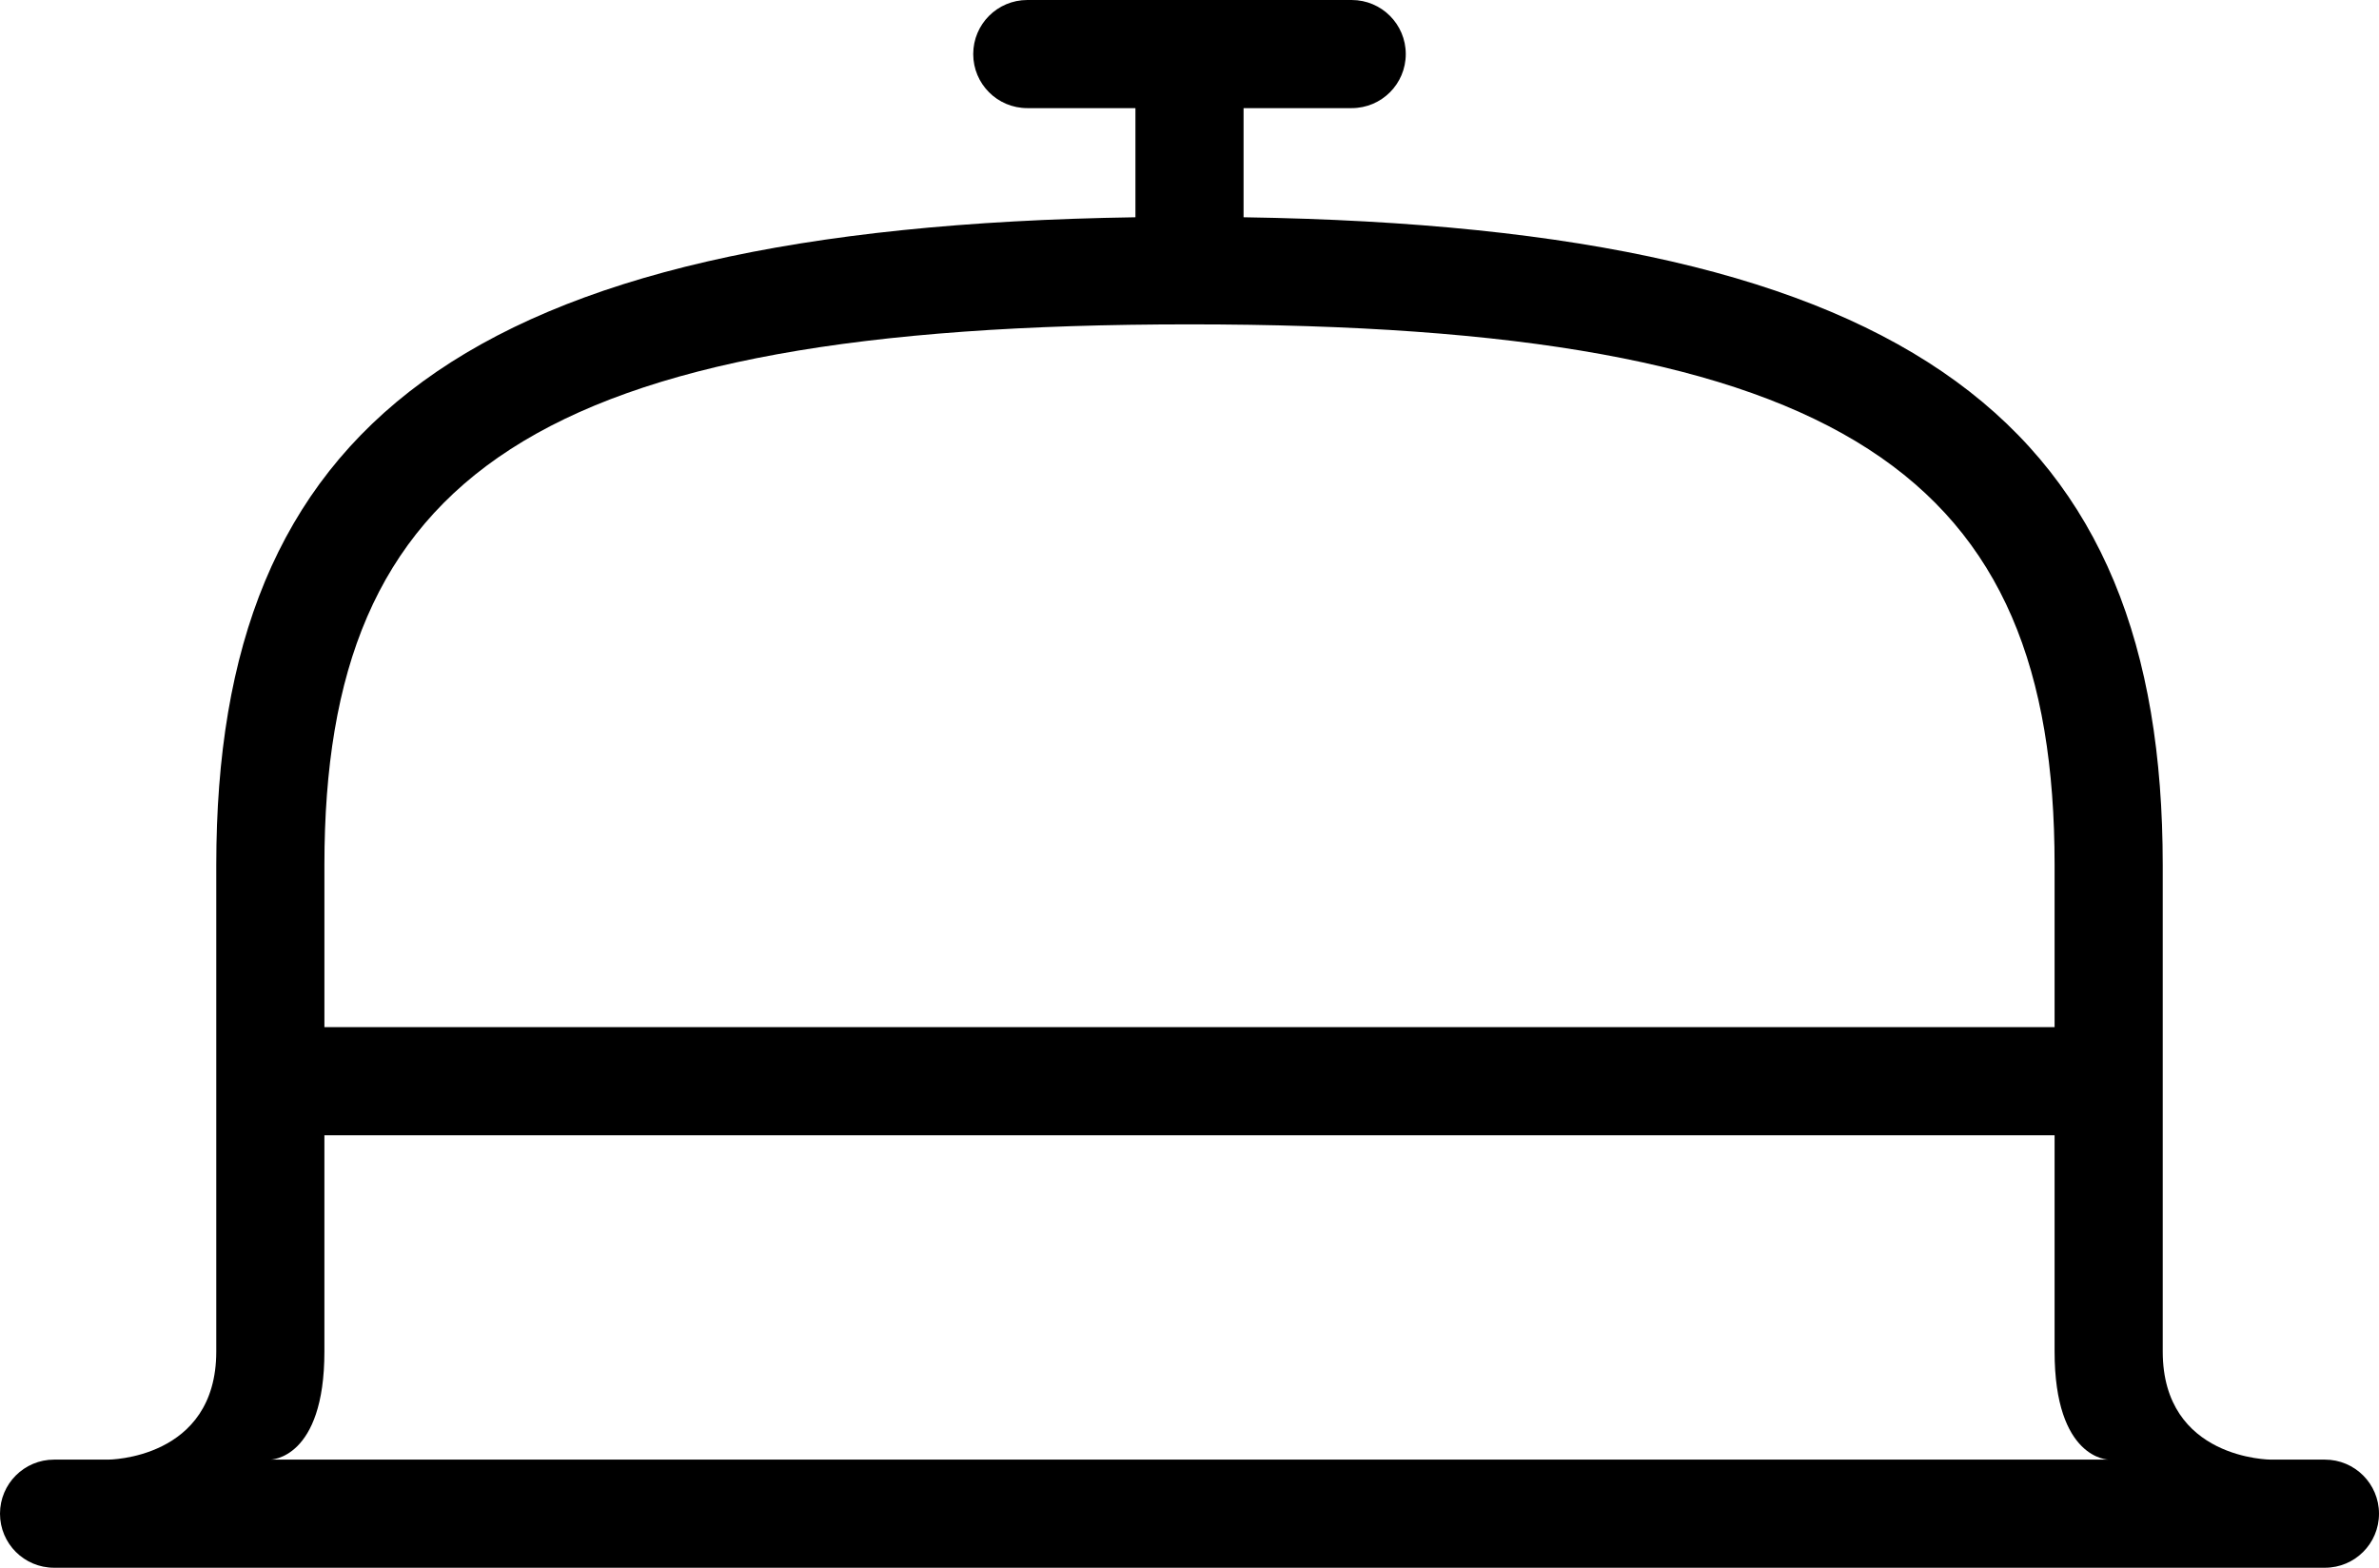 <?xml version="1.0" encoding="iso-8859-1"?>
<!-- Generator: Adobe Illustrator 16.0.4, SVG Export Plug-In . SVG Version: 6.00 Build 0)  -->
<!DOCTYPE svg PUBLIC "-//W3C//DTD SVG 1.1//EN" "http://www.w3.org/Graphics/SVG/1.1/DTD/svg11.dtd">
<svg version="1.1" id="Layer_1" xmlns="http://www.w3.org/2000/svg" xmlns:xlink="http://www.w3.org/1999/xlink" x="0px" y="0px"
	 width="44px" height="29px" viewBox="0 0 44 29" style="enable-background:new 0 0 44 29;" xml:space="preserve">
<g id="_x37_93-service-bell-toolbar_x40_2x.png">
	<g>
		<path d="M43,27h-1c0,0-2,0-2-2v-9c0-8.067-4.523-11.791-17-11.981V2h2c0.553,0,1-0.447,1-1c0-0.552-0.447-1-1-1h-6
			c-0.553,0-1,0.448-1,1c0,0.553,0.447,1,1,1h2v2.019C8.523,4.209,4,7.933,4,16v9c0,2-2,2-2,2H1c-0.553,0-1,0.448-1,1
			c0,0.553,0.447,1,1,1h42c0.553,0,1-0.447,1-1C44,27.448,43.553,27,43,27z M6,16C6,8.82,9.85,6,22,6s16,2.82,16,10v3H6V16z M38,27
			H6H5c0,0,1,0,1-2v-4h32v4c0,2,1,2,1,2H38z"/>
	</g>
</g>
<g>
</g>
<g>
</g>
<g>
</g>
<g>
</g>
<g>
</g>
<g>
</g>
<g>
</g>
<g>
</g>
<g>
</g>
<g>
</g>
<g>
</g>
<g>
</g>
<g>
</g>
<g>
</g>
<g>
</g>
</svg>
